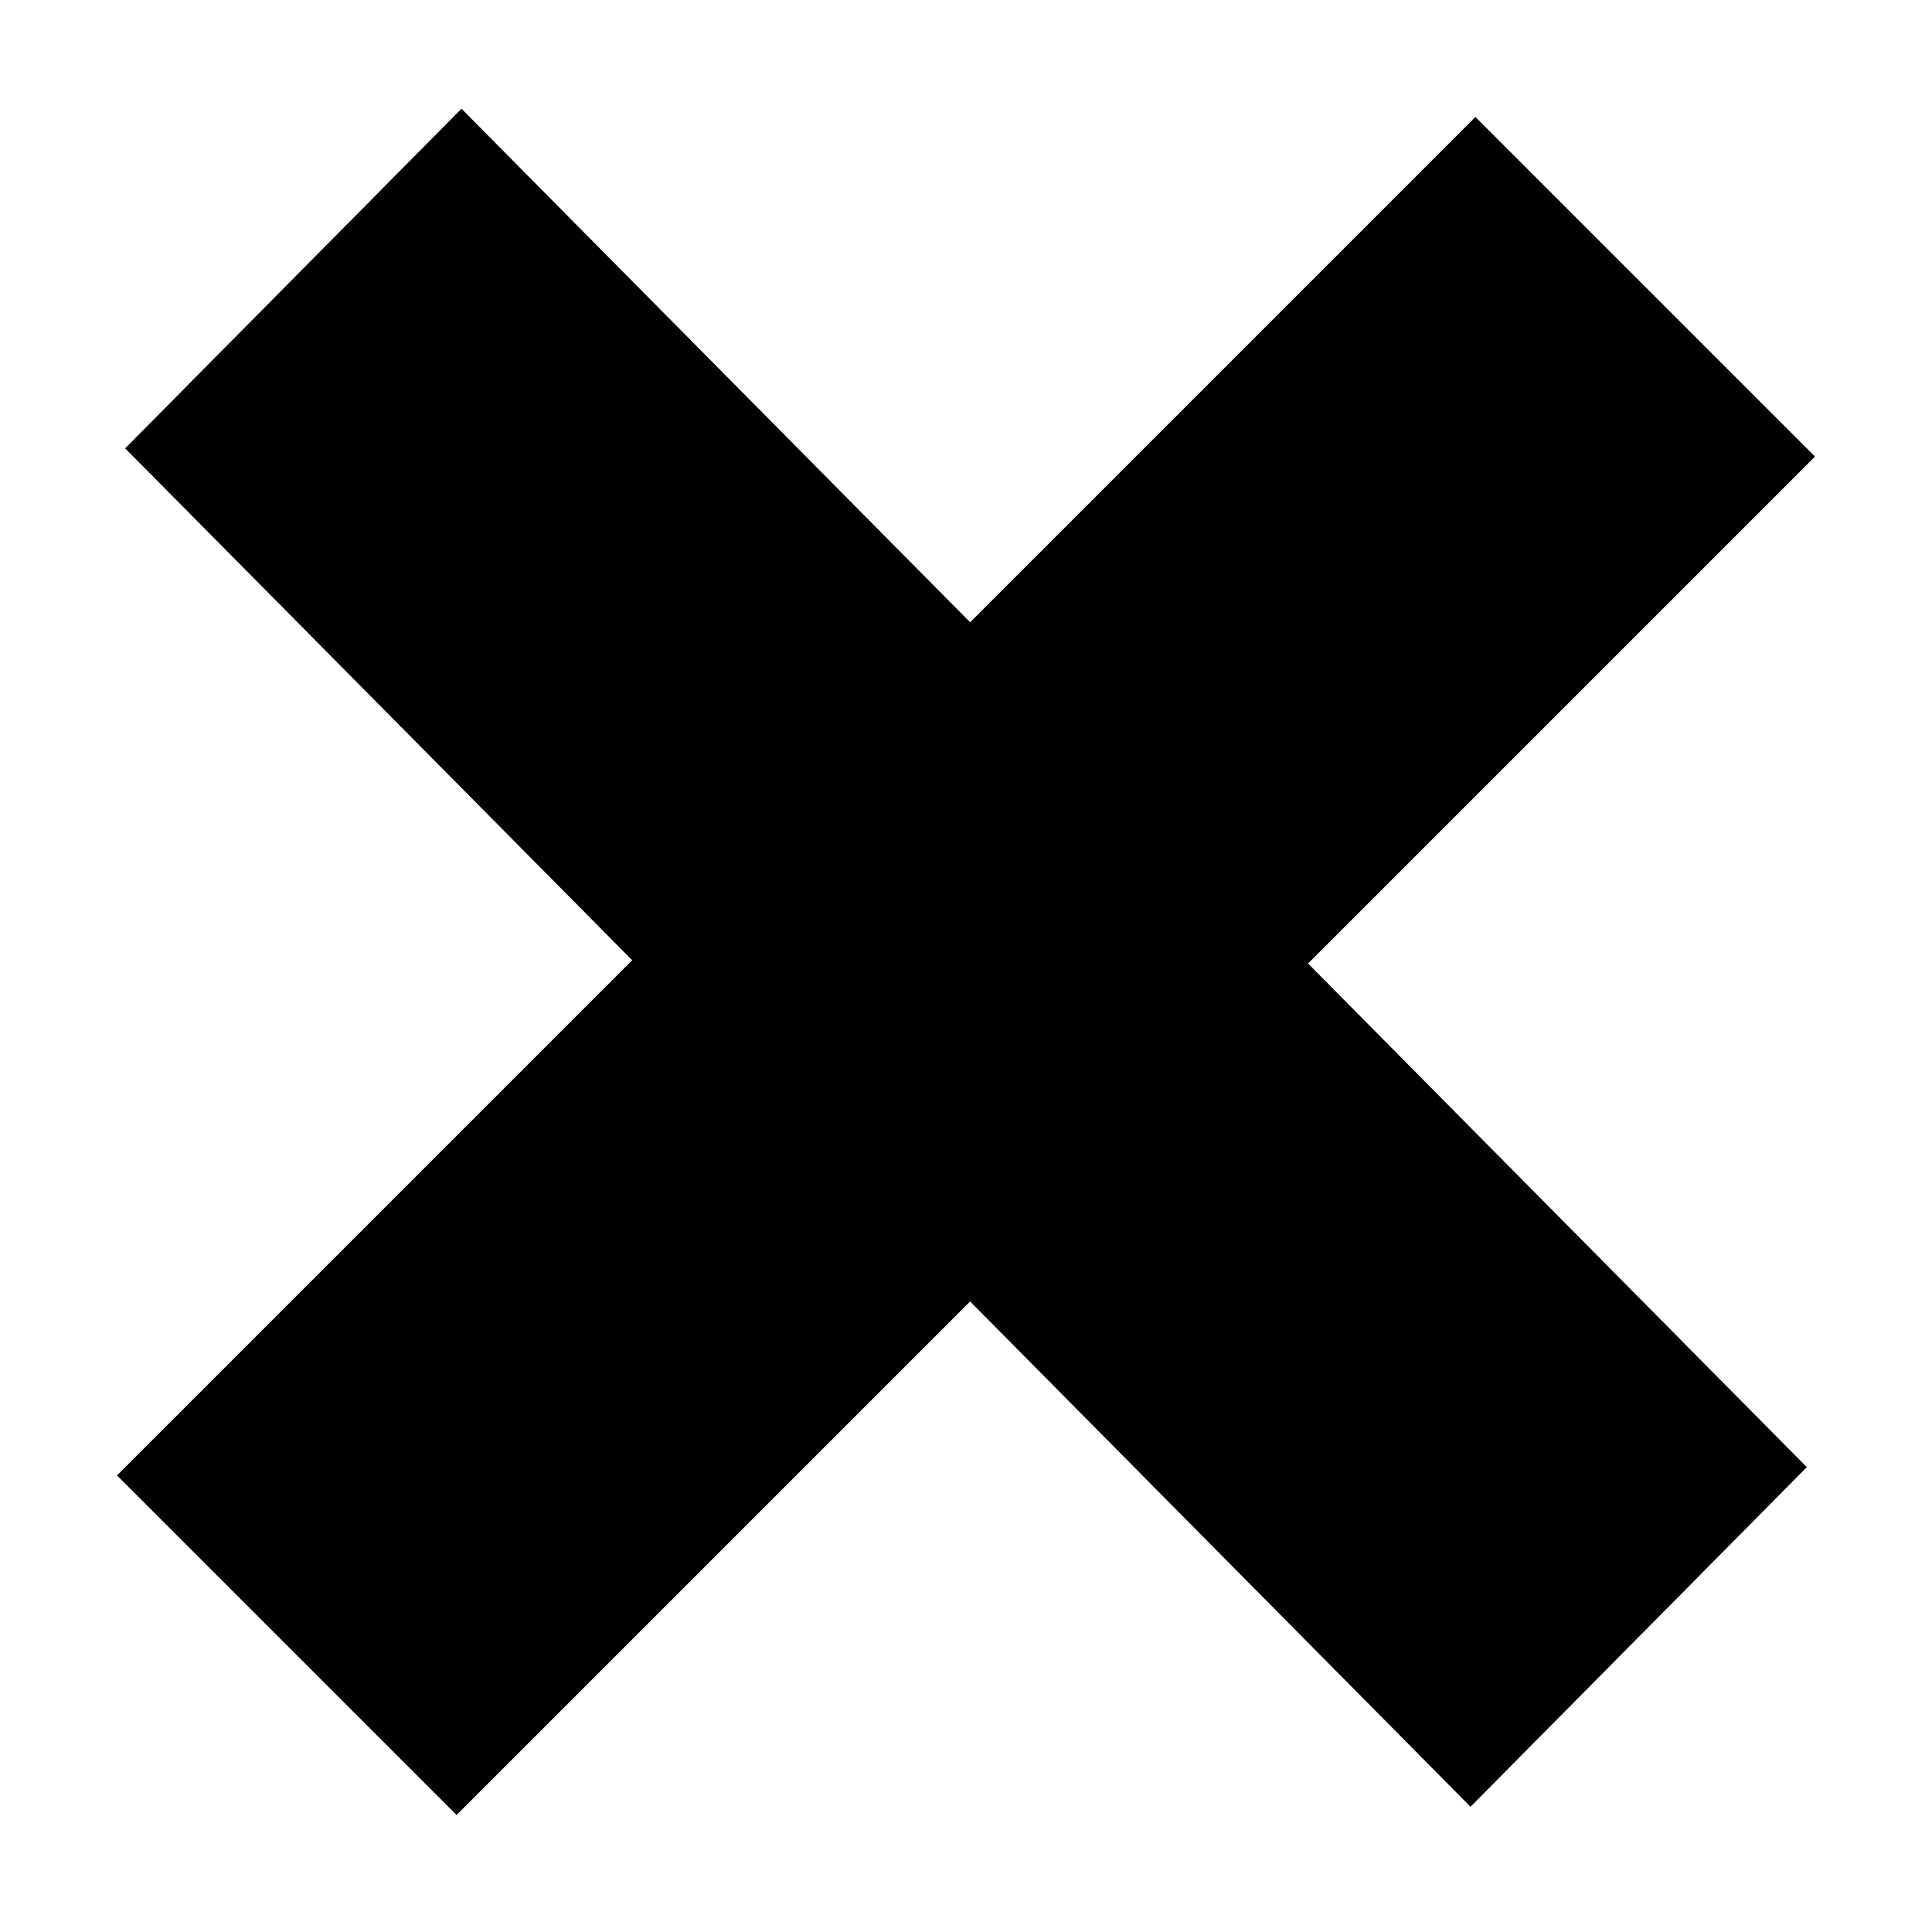 <svg stroke-miterlimit="10" style="fill-rule:nonzero;clip-rule:evenodd;stroke-linecap:round;stroke-linejoin:round" viewBox="0 0 1024 1024" xml:space="preserve" xmlns="http://www.w3.org/2000/svg" >
  <path d="m244.594 57.625-178.25 180 268.718 271.313L62 782l180 180 272.188-272.188 265.218 267.813 178.25-180-264.344-266.937L962 242 782 62 514.188 329.812 244.594 57.625Z" />
</svg>
